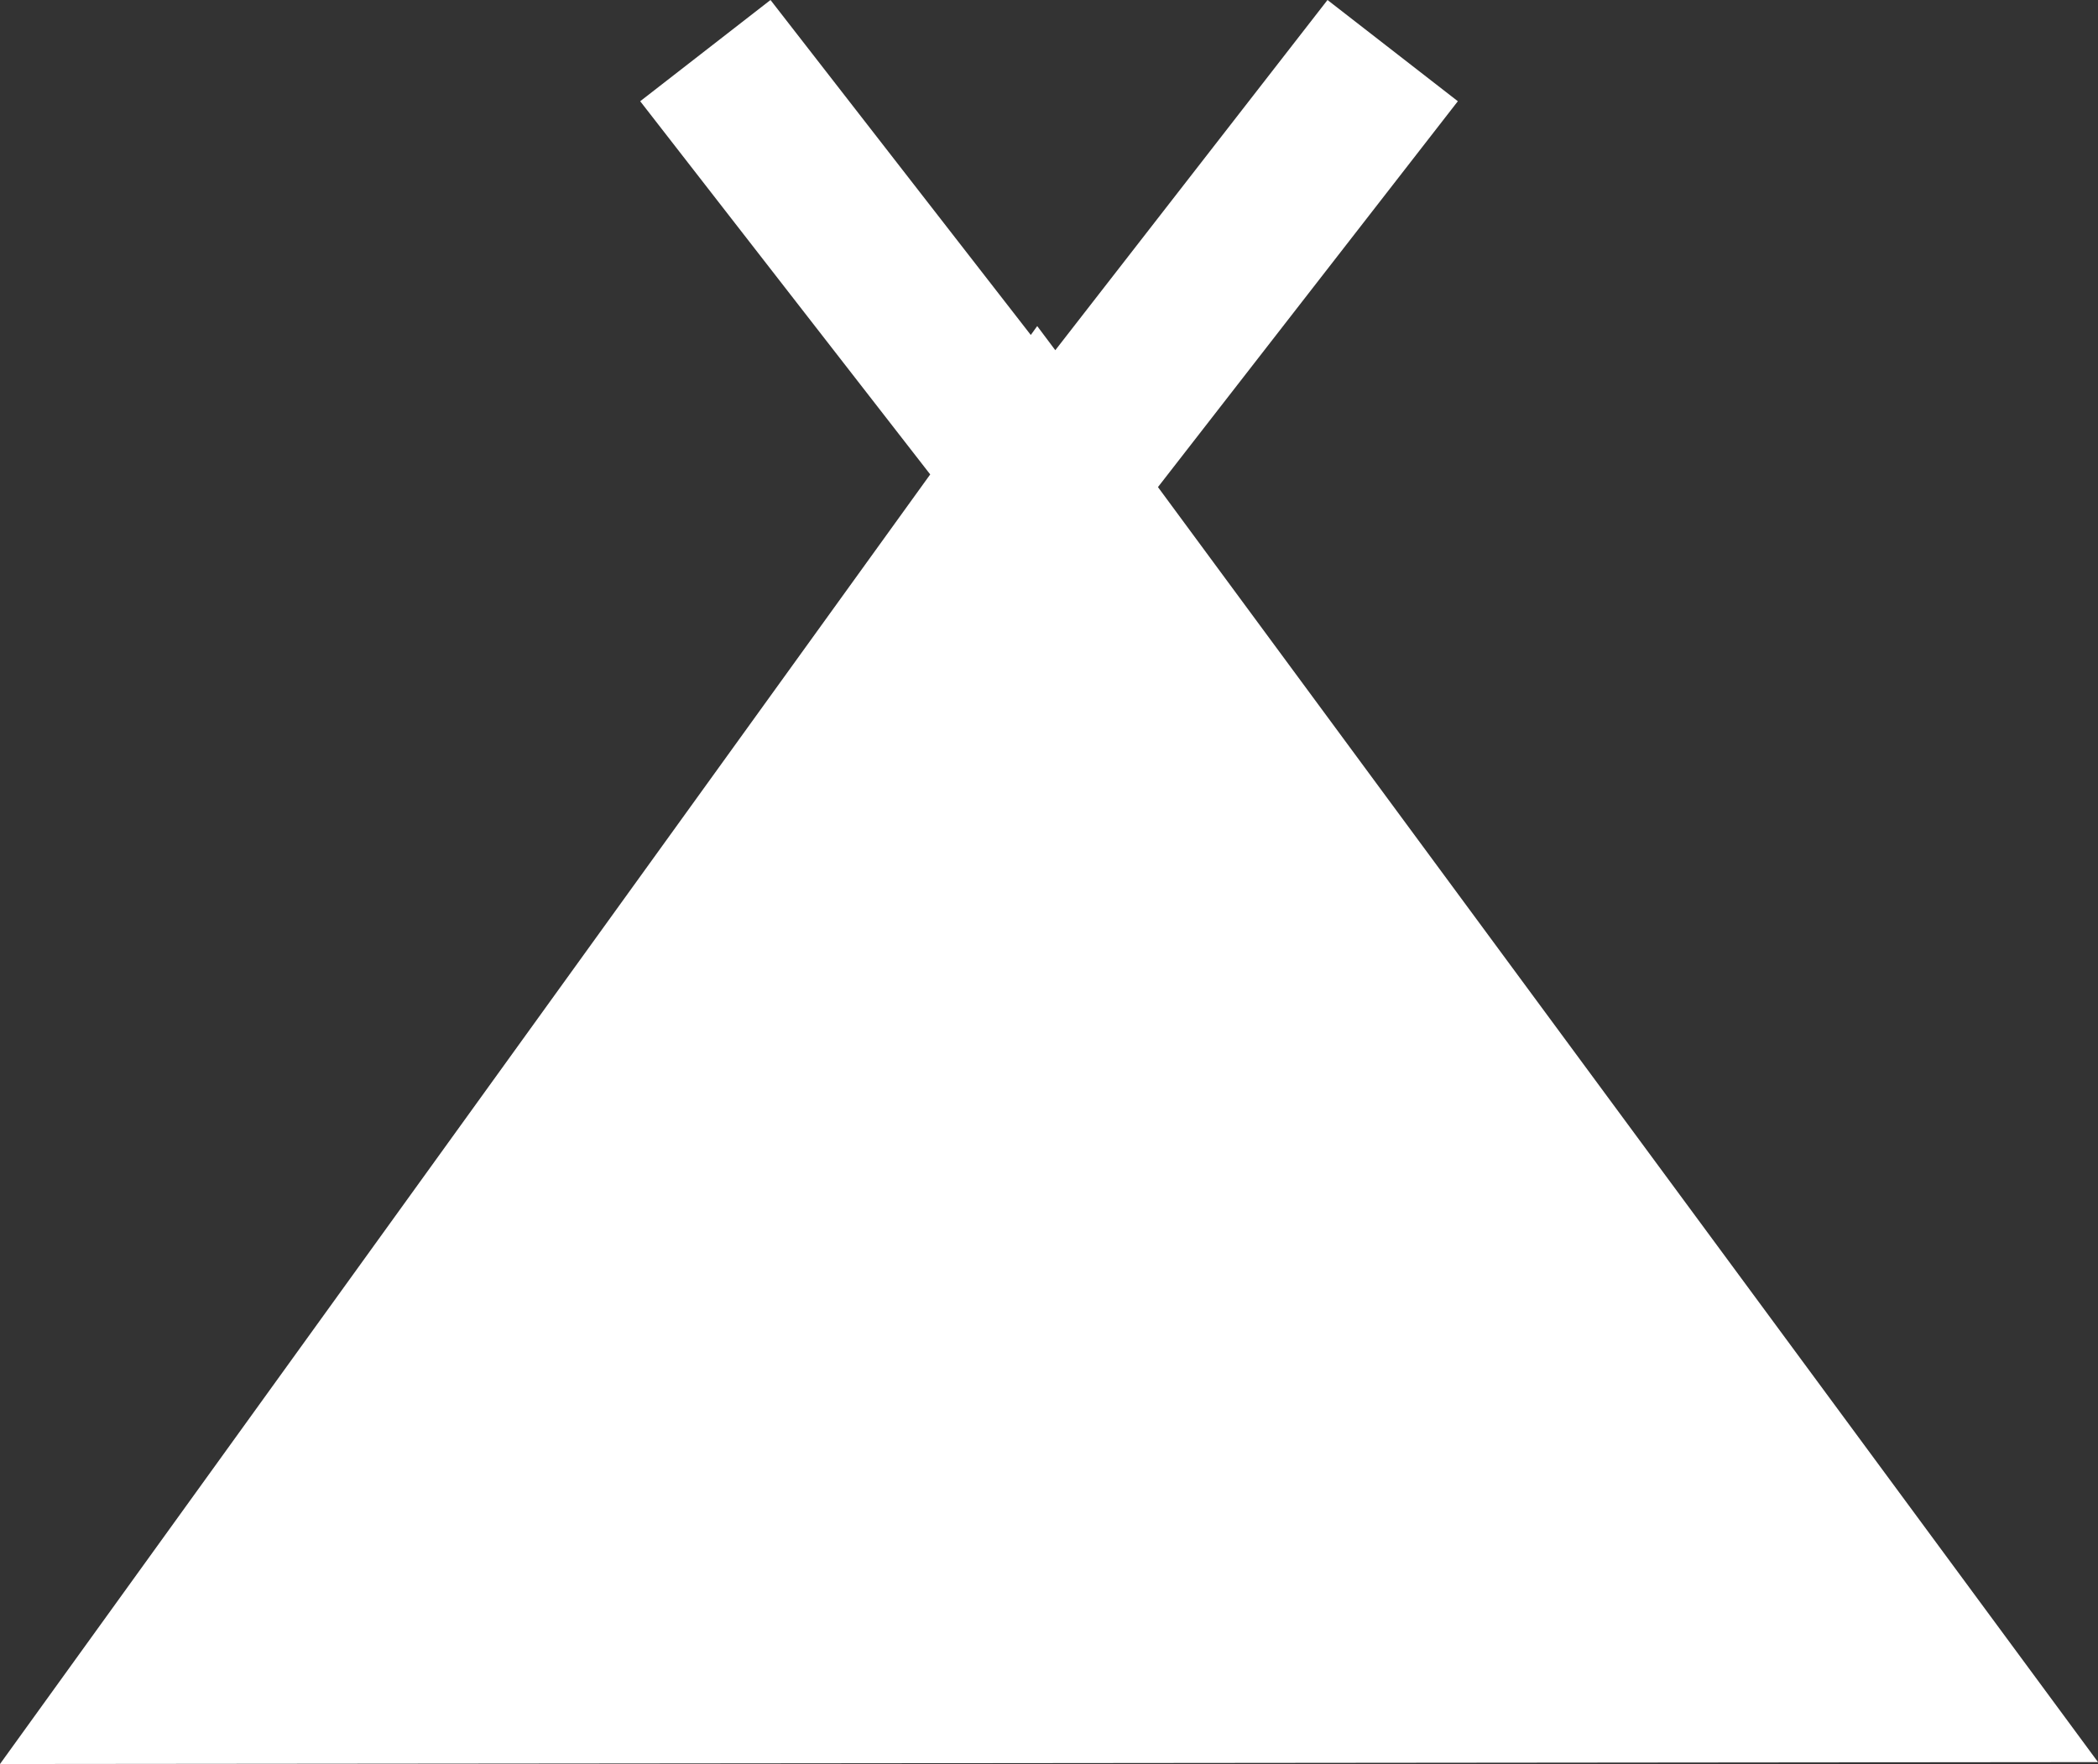 <svg version="1.1" id="图层_1" x="0px" y="0px" width="86.463px" height="72.699px" viewBox="0 0 86.463 72.699" enable-background="new 0 0 86.463 72.699" xml:space="preserve" xmlns="http://www.w3.org/2000/svg" xmlns:xlink="http://www.w3.org/1999/xlink" xmlns:xml="http://www.w3.org/XML/1998/namespace">
  <rect x="0" y="0" width="86.463" height="72.699" fill="#333333" stroke="none"/>
  <polygon fill="#FFFFFF" points="47.722,20.074 60.081,4.172 54.709,0 43.491,14.433 42.746,13.438 42.481,13.805 31.754,0 
	26.384,4.172 38.336,19.552 0,72.699 86.463,72.619 " class="color c1"/>
</svg>
